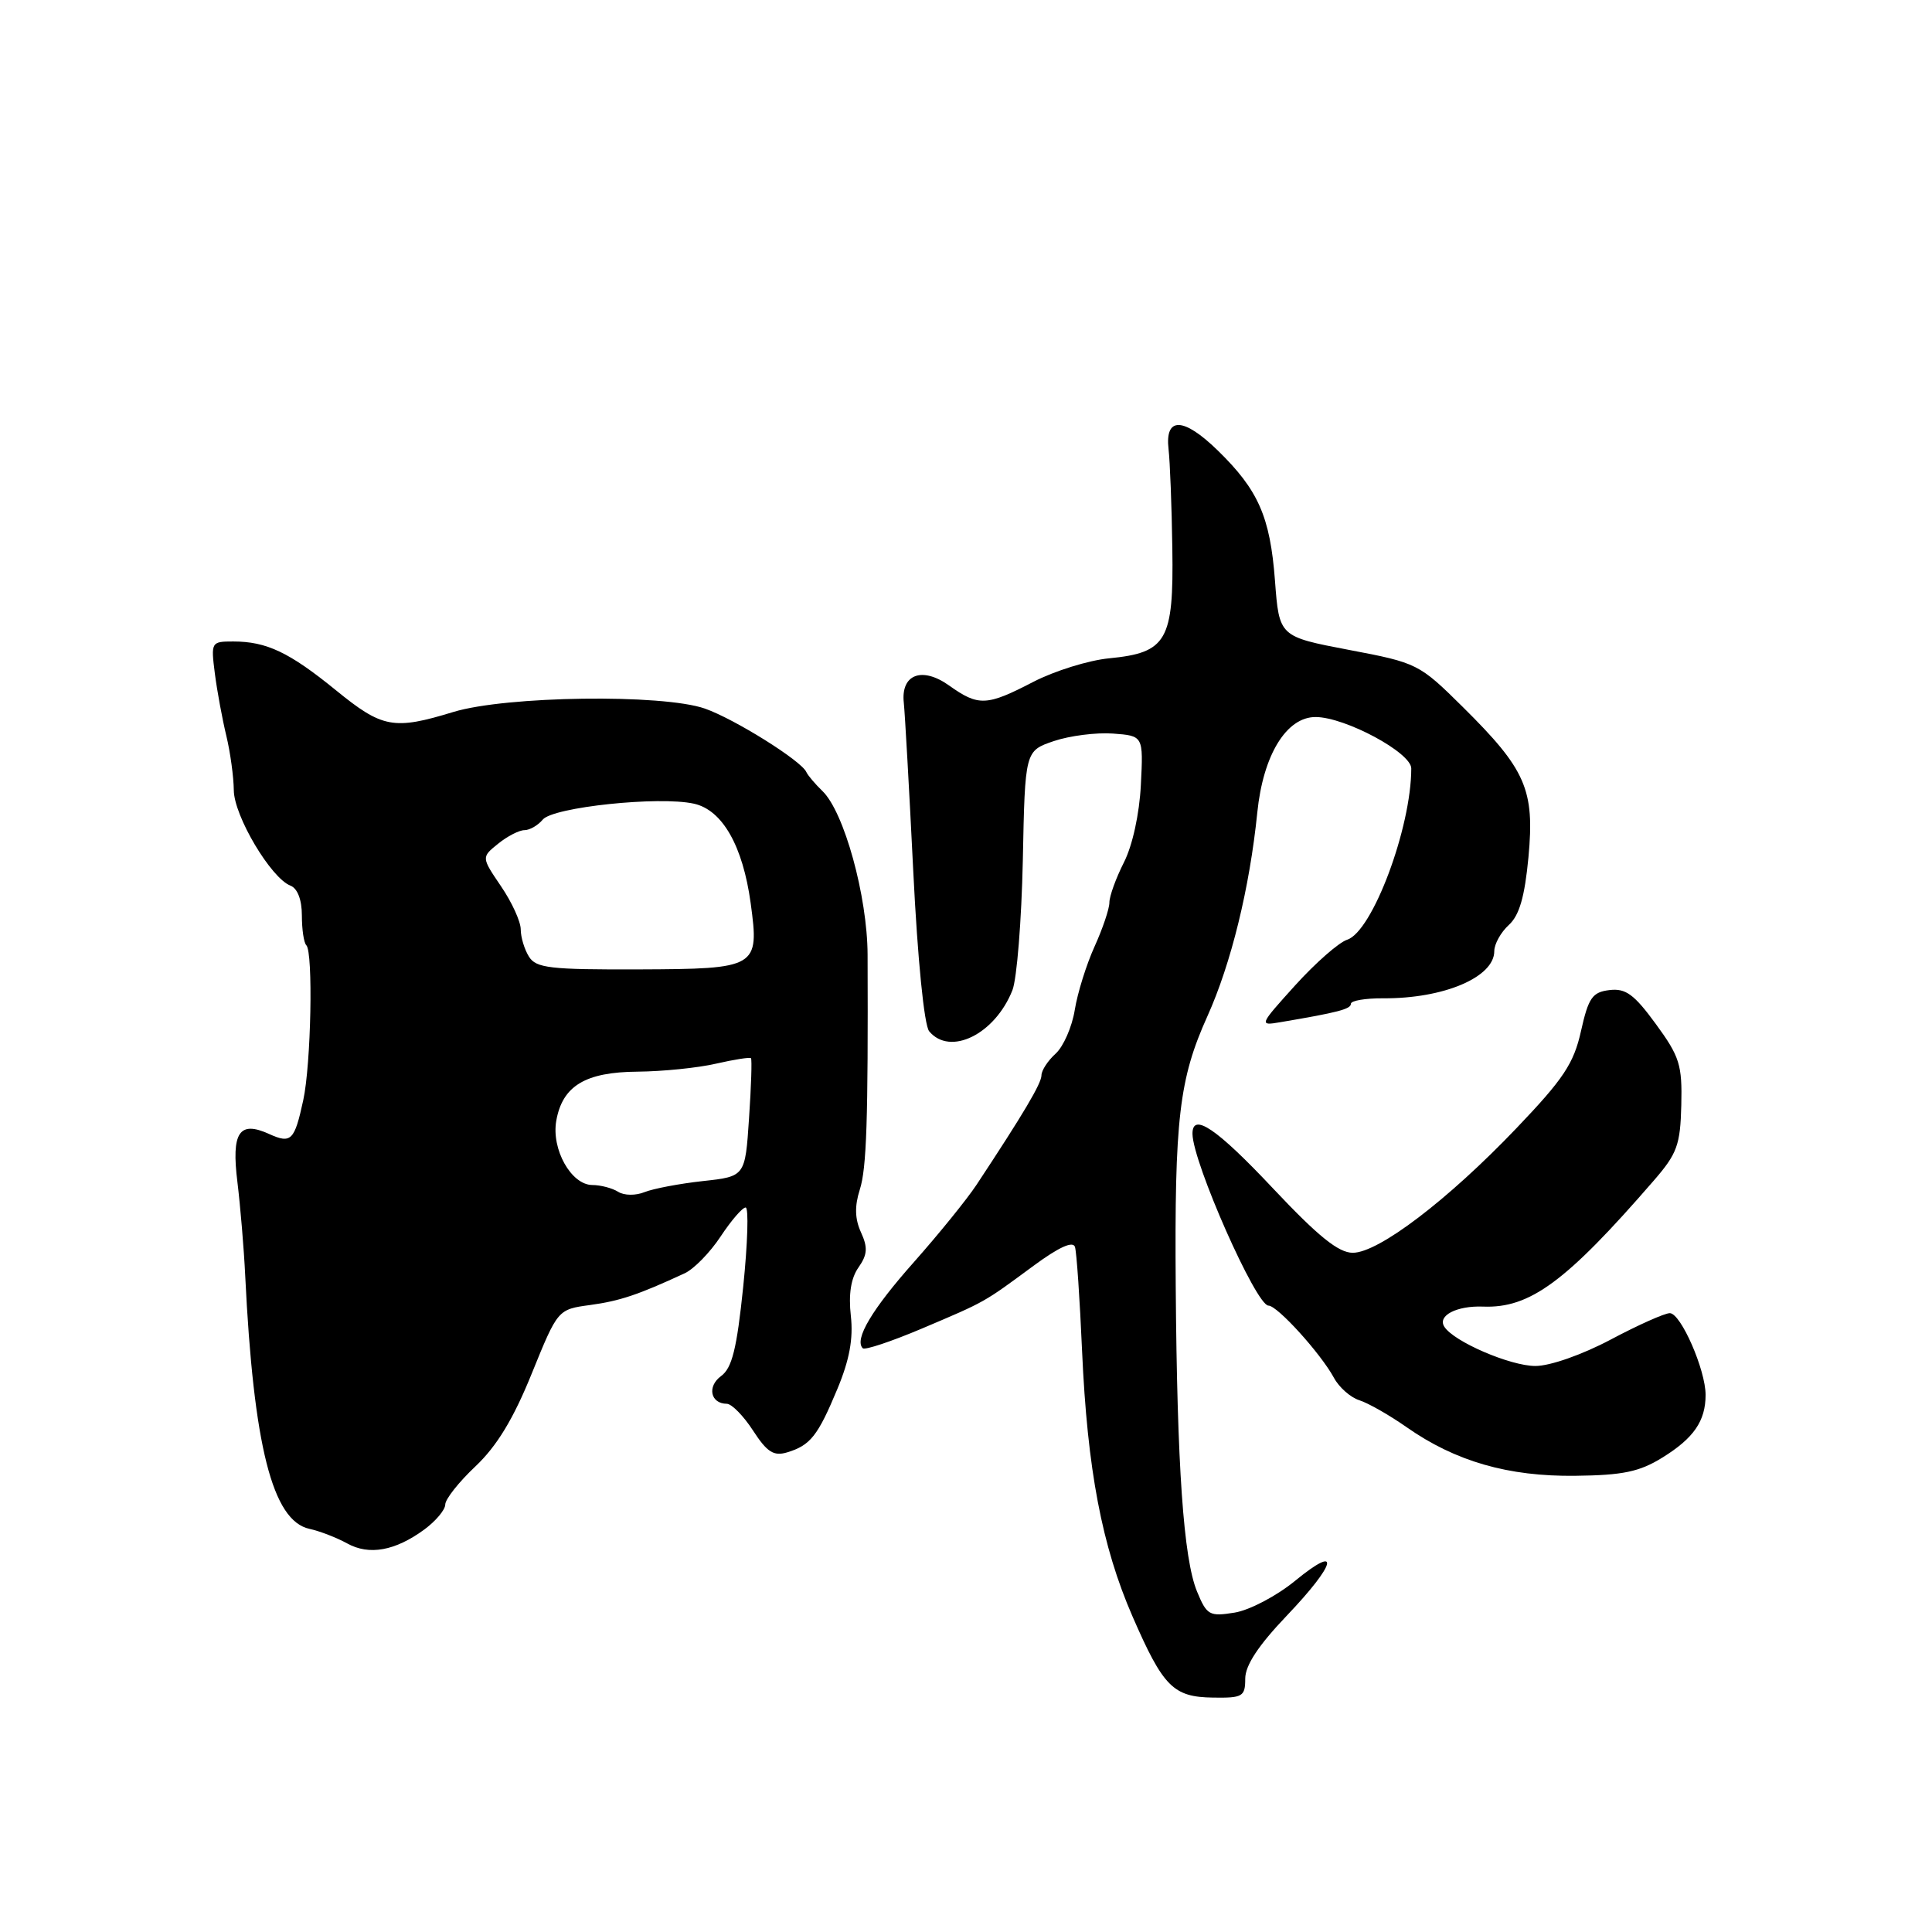 <?xml version="1.0" encoding="UTF-8" standalone="no"?>
<!DOCTYPE svg PUBLIC "-//W3C//DTD SVG 1.1//EN" "http://www.w3.org/Graphics/SVG/1.1/DTD/svg11.dtd" >
<svg xmlns="http://www.w3.org/2000/svg" xmlns:xlink="http://www.w3.org/1999/xlink" version="1.1" viewBox="0 0 256 256">
 <g >
 <path fill="currentColor"
d=" M 165.00 222.43 C 165.00 220.67 166.75 218.02 170.50 214.09 C 177.10 207.17 177.74 204.44 171.59 209.48 C 169.16 211.47 165.57 213.36 163.59 213.68 C 160.25 214.22 159.91 214.03 158.61 210.88 C 156.82 206.54 155.97 194.29 155.79 170.50 C 155.62 148.26 156.24 142.96 159.99 134.65 C 163.13 127.67 165.58 117.69 166.60 107.65 C 167.37 100.04 170.46 94.99 174.34 95.01 C 178.25 95.03 187.00 99.73 187.00 101.82 C 187.00 109.69 181.85 123.45 178.50 124.52 C 177.40 124.88 174.31 127.59 171.63 130.55 C 166.85 135.84 166.81 135.93 169.63 135.45 C 177.27 134.16 179.00 133.71 179.00 133.01 C 179.00 132.59 180.91 132.27 183.25 132.28 C 191.29 132.34 198.00 129.49 198.00 126.03 C 198.00 125.09 198.87 123.53 199.92 122.57 C 201.32 121.30 202.03 118.85 202.53 113.57 C 203.36 104.62 202.20 101.97 193.83 93.68 C 188.04 87.95 187.80 87.83 178.72 86.11 C 169.50 84.35 169.50 84.35 168.94 76.93 C 168.30 68.46 166.73 64.91 161.32 59.65 C 156.79 55.25 154.34 55.20 154.84 59.53 C 155.03 61.16 155.26 67.07 155.34 72.65 C 155.53 84.89 154.61 86.49 146.97 87.23 C 144.25 87.49 139.73 88.90 136.92 90.35 C 130.74 93.56 129.66 93.61 125.77 90.84 C 122.17 88.27 119.34 89.35 119.76 93.13 C 119.90 94.43 120.47 104.45 121.01 115.40 C 121.59 127.18 122.46 135.84 123.12 136.65 C 125.89 139.98 131.84 137.05 134.15 131.21 C 134.74 129.72 135.36 121.97 135.53 114.00 C 135.82 99.50 135.82 99.50 139.63 98.20 C 141.73 97.49 145.26 97.04 147.47 97.20 C 151.50 97.50 151.50 97.50 151.17 104.00 C 150.98 107.84 150.06 112.05 148.92 114.28 C 147.87 116.36 147.00 118.75 147.00 119.59 C 147.00 120.42 146.11 123.05 145.03 125.43 C 143.95 127.81 142.77 131.59 142.41 133.83 C 142.05 136.07 140.91 138.67 139.88 139.61 C 138.85 140.54 138.00 141.84 138.00 142.48 C 138.00 143.56 135.60 147.60 129.39 157.00 C 128.11 158.93 124.39 163.52 121.12 167.21 C 115.53 173.50 113.16 177.49 114.32 178.65 C 114.59 178.93 118.12 177.75 122.16 176.04 C 130.67 172.43 130.28 172.64 136.94 167.73 C 140.32 165.24 142.18 164.40 142.44 165.23 C 142.66 165.93 143.08 172.12 143.38 179.00 C 144.08 194.72 146.01 204.89 150.07 214.20 C 154.14 223.54 155.46 224.87 160.75 224.94 C 164.66 225.00 165.00 224.80 165.00 222.43 Z  M 56.25 202.65 C 57.76 201.53 59.00 200.05 59.00 199.35 C 59.00 198.65 60.80 196.37 63.01 194.29 C 65.84 191.61 68.03 188.01 70.46 182.00 C 73.91 173.50 73.91 173.50 78.21 172.92 C 82.14 172.38 84.57 171.57 90.72 168.72 C 91.94 168.16 94.08 165.97 95.48 163.85 C 96.88 161.73 98.37 160.00 98.80 160.00 C 99.22 160.00 99.07 164.72 98.48 170.50 C 97.63 178.73 97.00 181.28 95.54 182.34 C 93.67 183.72 94.14 185.99 96.31 186.01 C 96.96 186.02 98.53 187.62 99.79 189.57 C 101.64 192.42 102.52 192.98 104.29 192.45 C 107.37 191.52 108.36 190.28 110.95 184.06 C 112.56 180.20 113.08 177.39 112.74 174.35 C 112.42 171.51 112.75 169.37 113.75 167.95 C 114.94 166.25 115.01 165.31 114.08 163.28 C 113.27 161.50 113.23 159.82 113.93 157.62 C 114.83 154.81 115.04 148.47 114.96 126.50 C 114.93 118.75 111.85 107.57 108.97 104.81 C 108.00 103.87 107.05 102.75 106.85 102.31 C 106.20 100.81 97.33 95.27 93.40 93.89 C 87.77 91.93 67.07 92.21 60.07 94.34 C 52.16 96.76 50.67 96.48 44.51 91.46 C 38.33 86.43 35.32 85.00 30.90 85.00 C 27.98 85.00 27.94 85.08 28.47 89.25 C 28.77 91.59 29.46 95.30 29.99 97.50 C 30.52 99.70 30.96 102.94 30.98 104.70 C 31.00 108.11 35.91 116.37 38.50 117.36 C 39.42 117.72 40.00 119.23 40.00 121.30 C 40.00 123.15 40.26 124.93 40.59 125.25 C 41.51 126.17 41.22 141.03 40.18 145.79 C 39.02 151.14 38.58 151.58 35.66 150.26 C 31.69 148.45 30.64 150.04 31.46 156.64 C 31.85 159.86 32.32 165.43 32.49 169.00 C 33.59 191.58 36.10 201.52 41.00 202.58 C 42.38 202.88 44.62 203.75 46.00 204.51 C 48.92 206.13 52.37 205.50 56.25 202.65 Z  M 220.27 193.14 C 224.43 190.57 226.00 188.29 226.00 184.83 C 226.00 181.51 222.72 174.01 221.26 174.00 C 220.58 174.00 217.06 175.57 213.43 177.50 C 209.64 179.51 205.39 181.00 203.45 181.00 C 200.11 181.00 192.58 177.75 191.37 175.78 C 190.46 174.32 193.03 173.00 196.50 173.13 C 202.72 173.38 207.51 169.85 219.12 156.45 C 222.23 152.87 222.65 151.72 222.78 146.45 C 222.91 141.11 222.57 140.01 219.41 135.69 C 216.54 131.76 215.41 130.93 213.27 131.19 C 211.00 131.46 210.48 132.19 209.49 136.62 C 208.53 140.93 207.17 142.97 200.92 149.51 C 191.84 159.02 182.66 166.00 179.25 166.00 C 177.36 166.00 174.67 163.83 168.71 157.50 C 161.21 149.52 157.98 147.33 158.01 150.25 C 158.06 154.05 166.44 173.00 168.08 173.00 C 169.26 173.00 175.00 179.34 176.75 182.56 C 177.43 183.83 178.95 185.17 180.12 185.54 C 181.29 185.91 184.10 187.51 186.37 189.10 C 192.84 193.64 199.85 195.66 208.73 195.55 C 215.03 195.48 217.24 195.02 220.27 193.14 Z  M 81.91 157.92 C 81.13 157.43 79.58 157.02 78.47 157.02 C 75.68 156.99 73.04 152.28 73.71 148.50 C 74.53 143.88 77.56 142.05 84.50 142.00 C 87.80 141.97 92.47 141.50 94.88 140.94 C 97.29 140.39 99.38 140.06 99.51 140.22 C 99.65 140.37 99.54 143.96 99.25 148.19 C 98.74 155.89 98.74 155.89 93.12 156.50 C 90.03 156.84 86.56 157.50 85.41 157.96 C 84.23 158.44 82.70 158.42 81.91 157.92 Z  M 70.09 126.76 C 69.49 125.81 69.00 124.18 69.00 123.15 C 69.00 122.12 67.83 119.55 66.39 117.44 C 63.78 113.59 63.78 113.59 66.00 111.80 C 67.22 110.81 68.79 110.00 69.49 110.00 C 70.19 110.00 71.28 109.37 71.92 108.60 C 73.29 106.95 87.31 105.47 91.94 106.49 C 95.72 107.32 98.43 112.08 99.47 119.69 C 100.63 128.22 100.35 128.39 84.68 128.45 C 72.90 128.49 71.03 128.28 70.09 126.76 Z "/>
</g>
</svg>